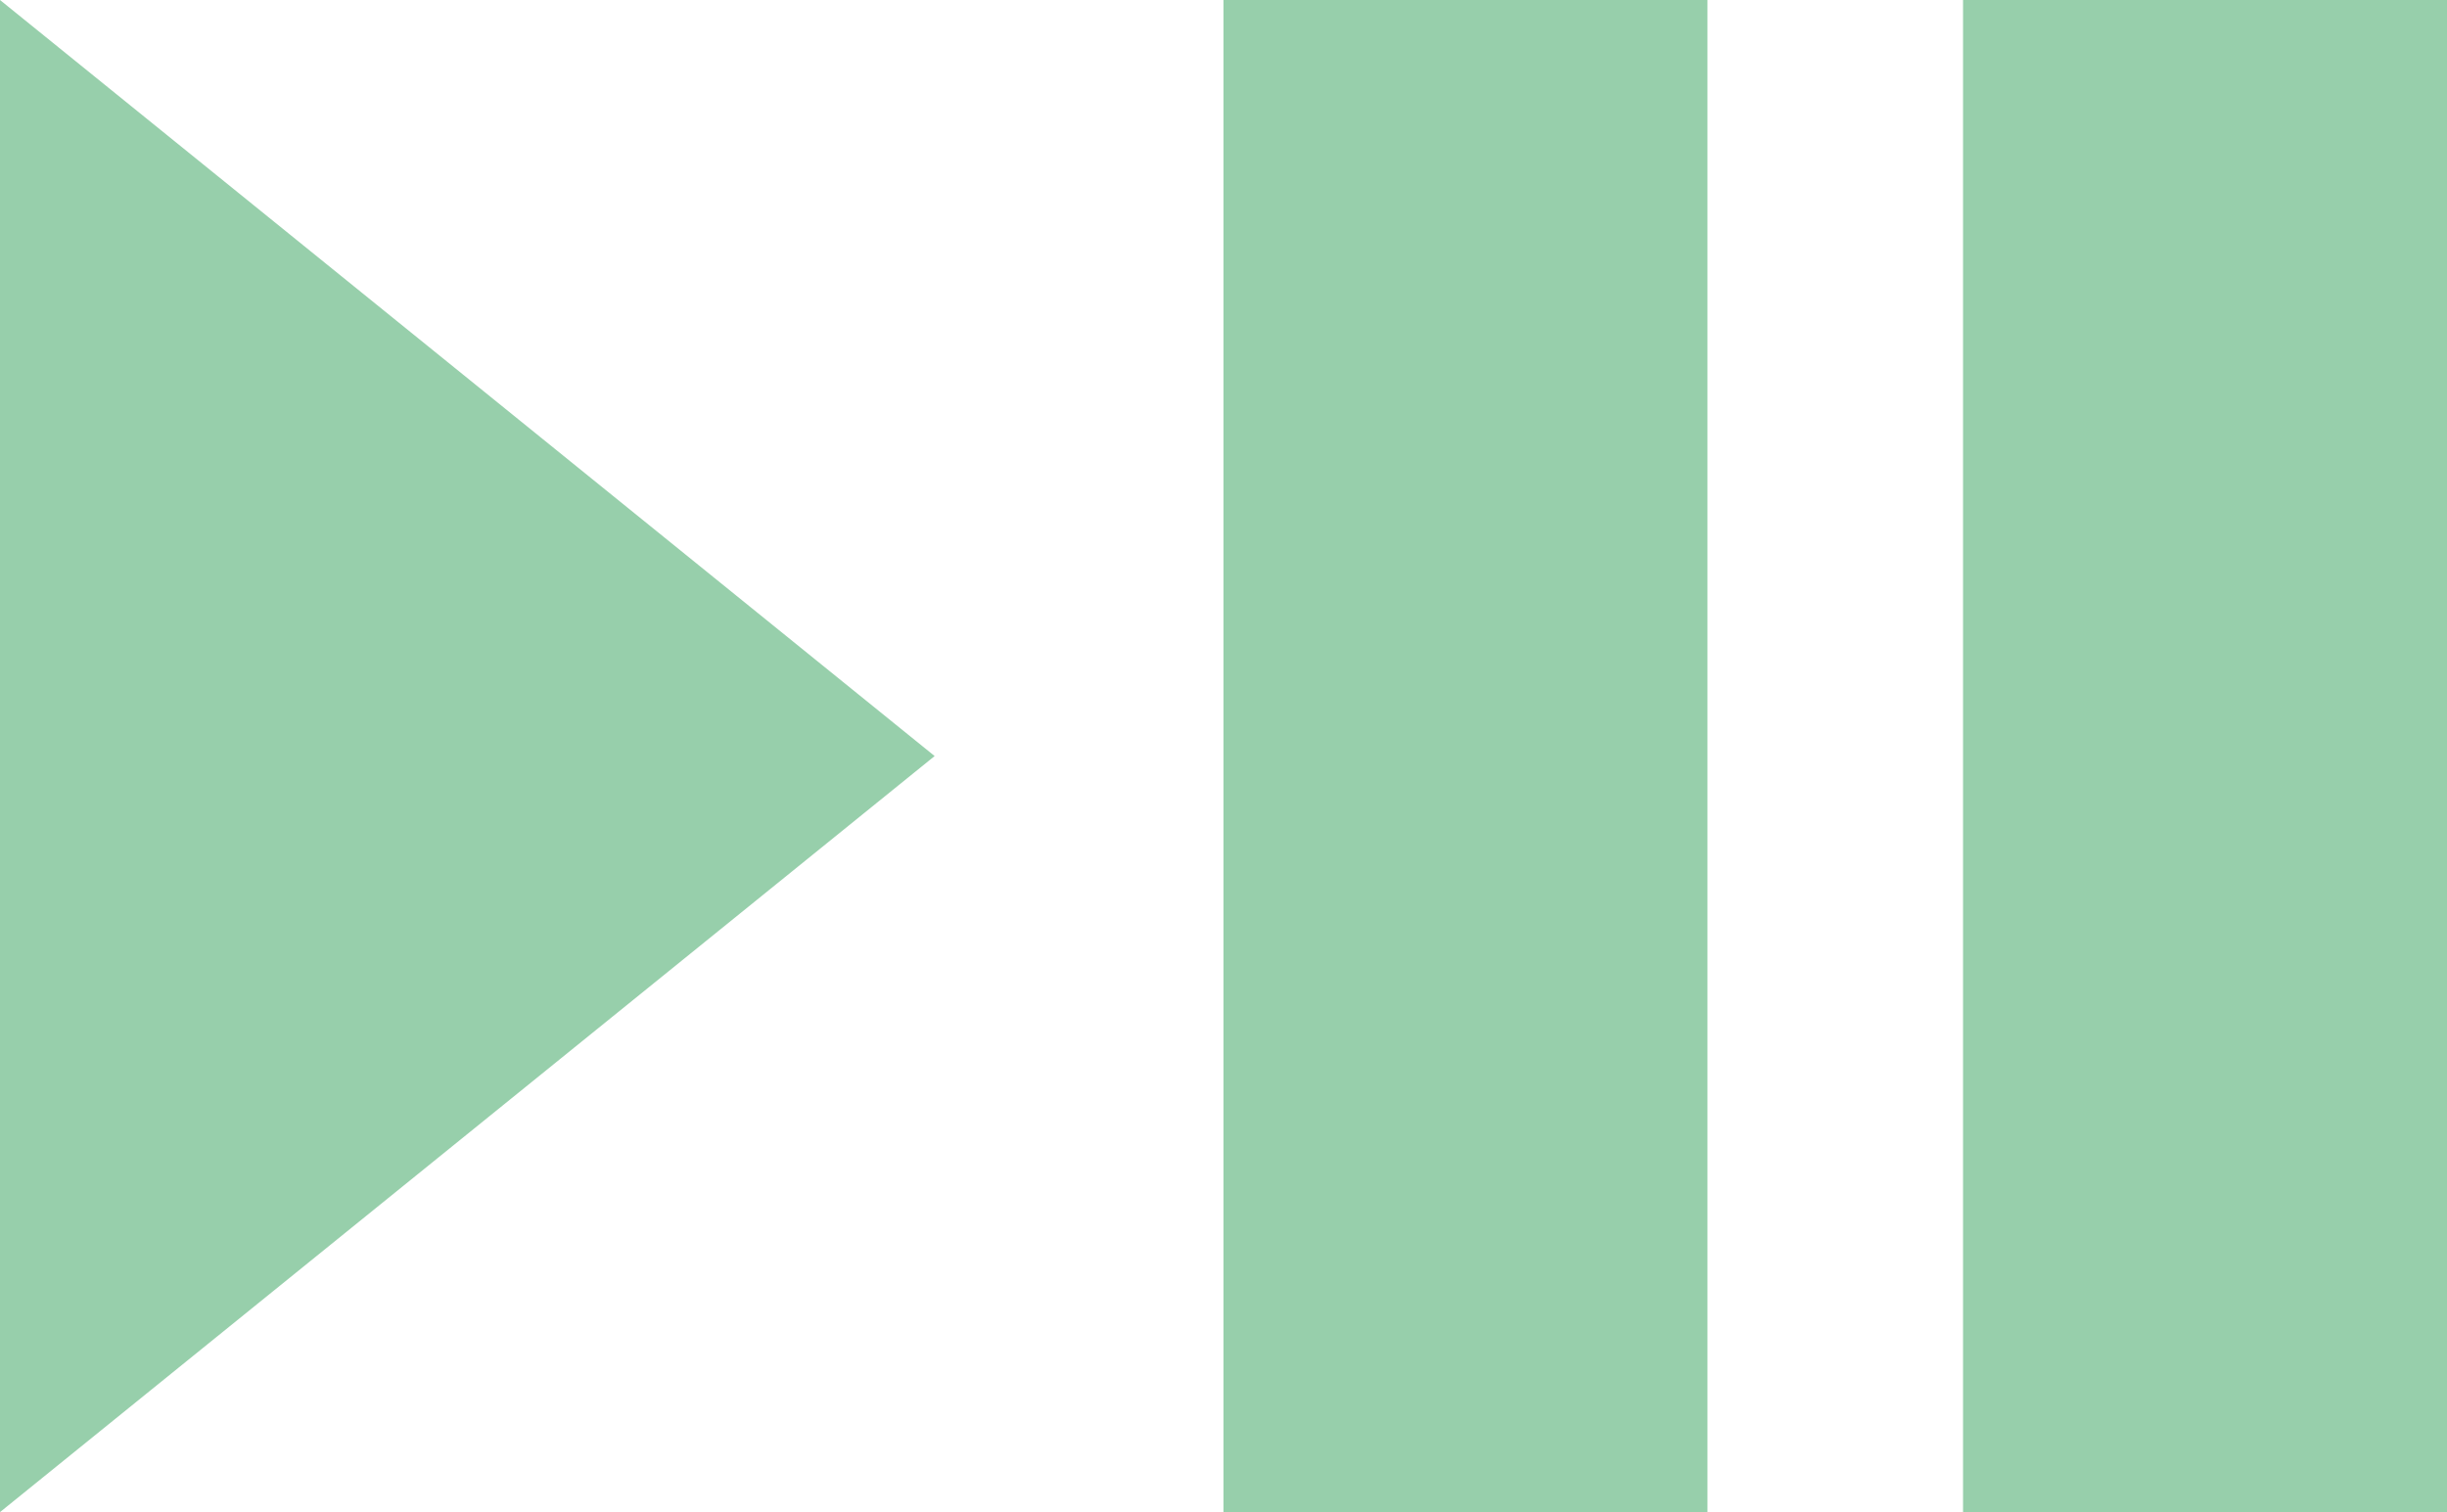 <svg xmlns="http://www.w3.org/2000/svg" viewBox="0 0 161.8 100" style="width: 100%; padding: auto"><defs><style>.cls-1,.cls-2{fill:#97cfab;}.cls-2{fill-opacity:0;}</style></defs><title>playpause</title><rect class="cls-2" width="161.8" height="100"/><polygon class="cls-1" points="0 100 0 0 61.8 50 0 100"/><rect class="cls-1" x="80.9" width="32" height="100"/><rect class="cls-1" x="129.8" width="32" height="100"/></svg>
